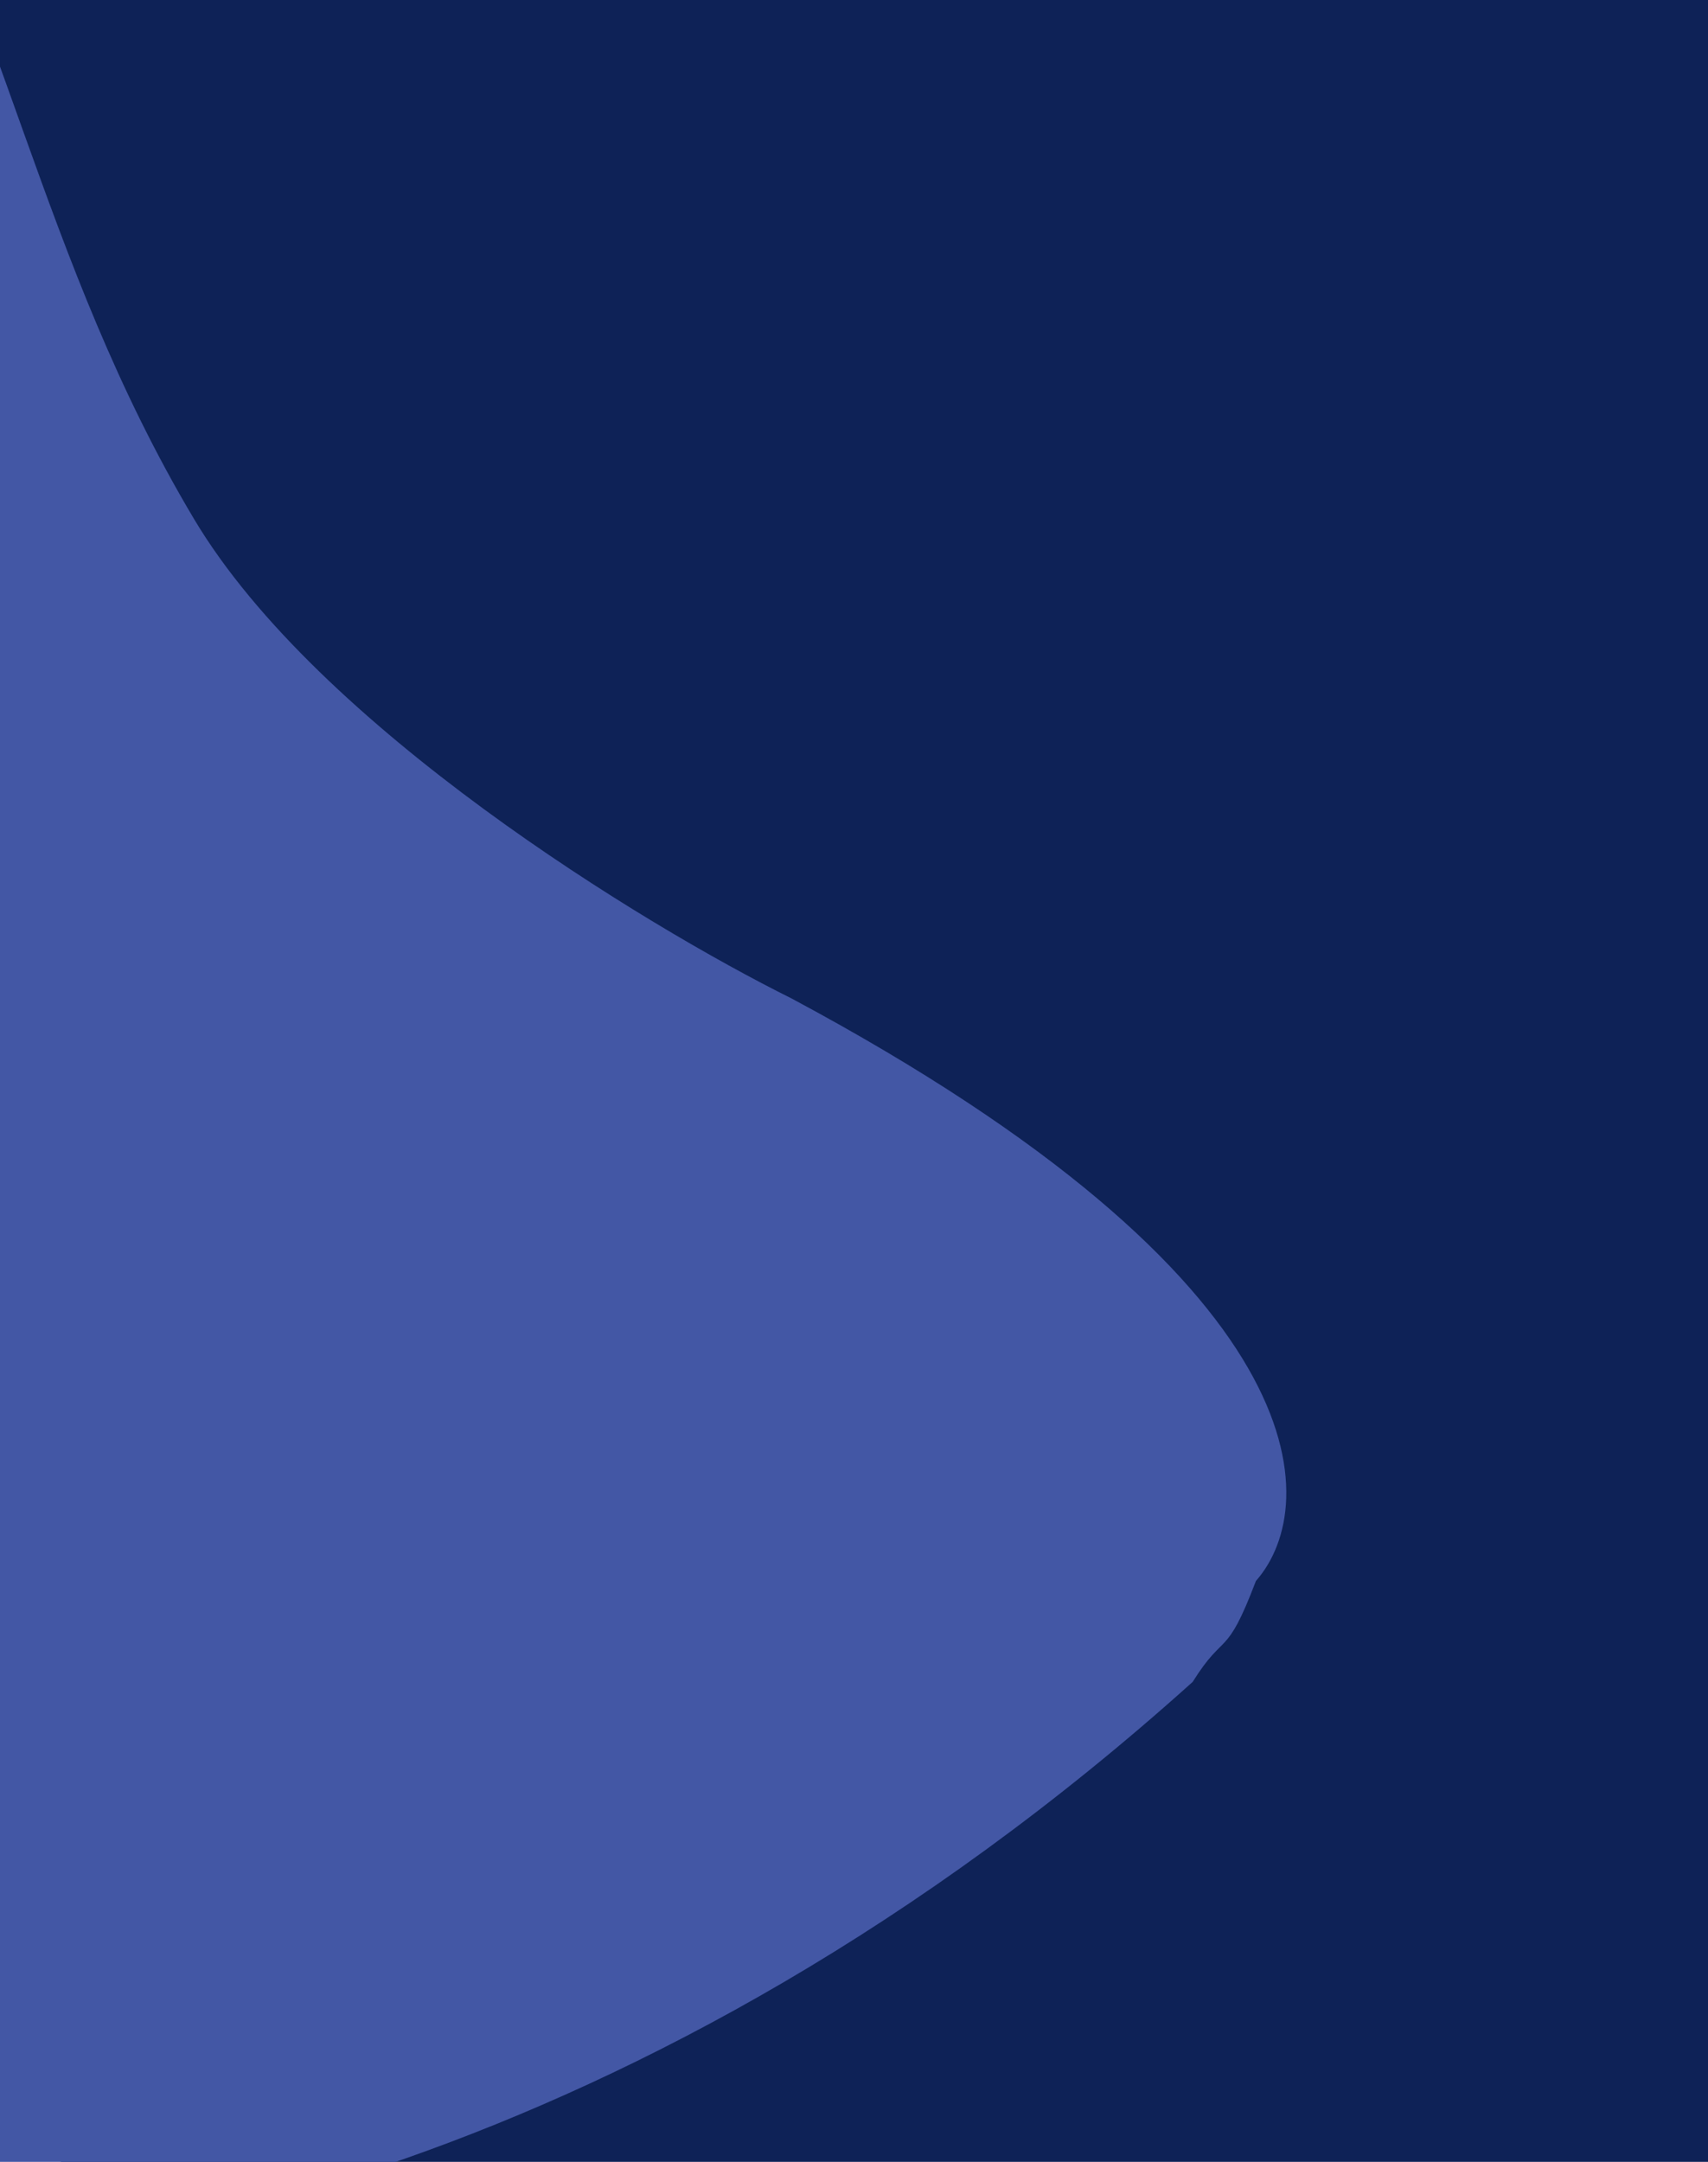 <svg width="806" height="1020" viewBox="0 0 806 1020" fill="none" xmlns="http://www.w3.org/2000/svg">
<g clip-path="url(#clip0_21_45)">
<path d="M28.4 1020L114.8 985.467C201.2 950.933 374 881.867 460.4 812.8C546.8 743.733 546.8 674.667 474.71 605.6C403.7 536.533 257.9 467.467 172.31 398.4C85.1 329.333 58.1 260.267 28.4 191.2C-1.3 122.133 -28.3 53.067 -43.69 18.533L-58 -16L806 -16V18.533C806 53.067 806 122.133 806 191.2C806 260.267 806 329.333 806 398.4C806 467.467 806 536.533 806 605.6C806 674.667 806 743.733 806 812.8C806 881.867 806 950.933 806 985.467V1020L28.4 1020Z" fill="#0E2257"/>
<path d="M373.491 471.07C624.323 605.271 624.12 710.228 592.665 745.932C578.44 783.336 578.053 769.168 562.833 793.537C303.234 1027.03 39.861 1069.91 -59.376 1062.17C-79.467 641.843 -107.594 -179.192 -59.376 -100.757C0.896 -2.713 18.552 122.533 91.61 244.946C150.056 342.876 303.883 436.5 373.491 471.07Z" fill="#4357A5"/>
</g>
<defs>
<clipPath id="clip0_21_45">
<rect width="1036" height="825" fill="white" transform="translate(-19 1020) rotate(-90)"/>
</clipPath>
</defs>
</svg>
